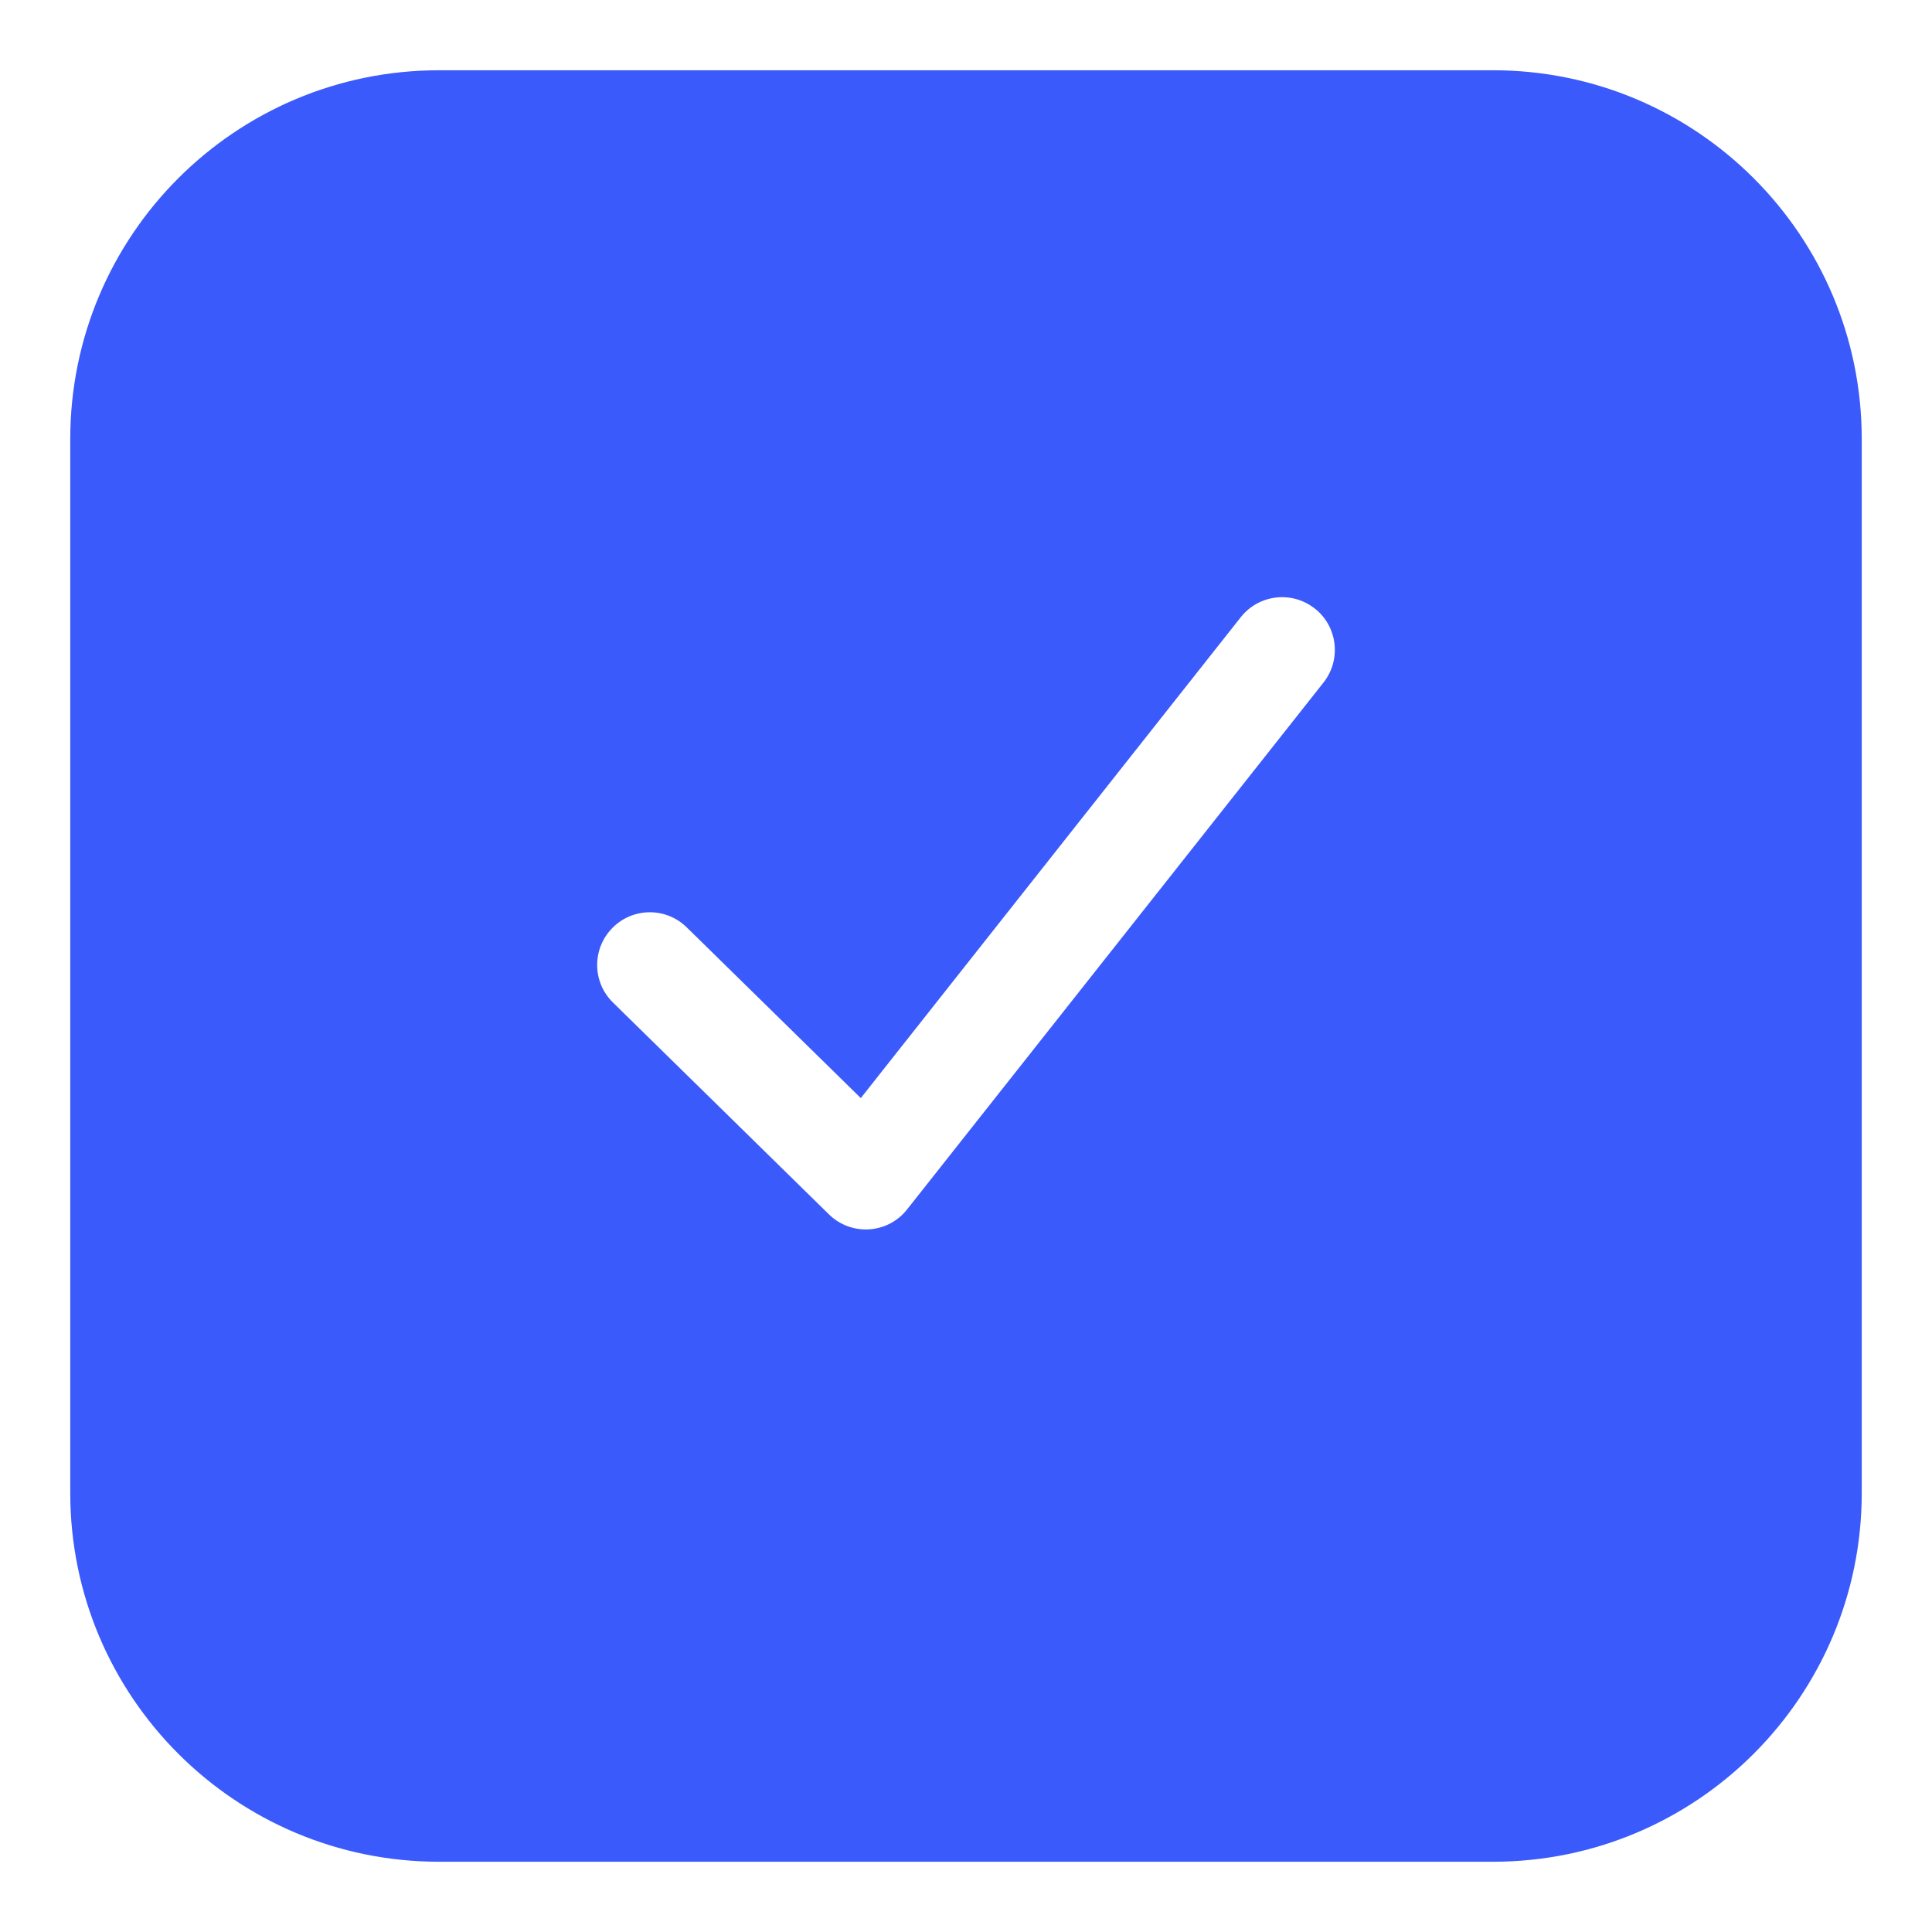 <svg xmlns="http://www.w3.org/2000/svg" width="22" height="22" viewBox="0 0 22 22">
    <g fill="none" fill-rule="evenodd">
        <path d="M0 0L30 0 30 30 0 30z" transform="translate(-4 -4)"/>
        <path d="M0 0L30 0 30 30 0 30z" transform="translate(-4 -4)"/>
        <path fill="#3B5AFB" fill-rule="nonzero" d="M21 4.8c2.32 0 4.2 1.88 4.2 4.2v12c0 2.32-1.88 4.2-4.2 4.2H9c-2.32 0-4.2-1.88-4.2-4.2V9c0-2.32 1.88-4.2 4.2-4.2h12zm-2.028 6.13c-.26-.206-.637-.162-.843.098l-4.327 5.476-1.982-1.944c-.236-.232-.616-.229-.848.008-.232.237-.229.616.008.848l2.459 2.412c.255.25.67.224.89-.056l4.742-6c.205-.26.161-.637-.099-.843z" transform="translate(-4 -4)"/>
    </g>
</svg>

